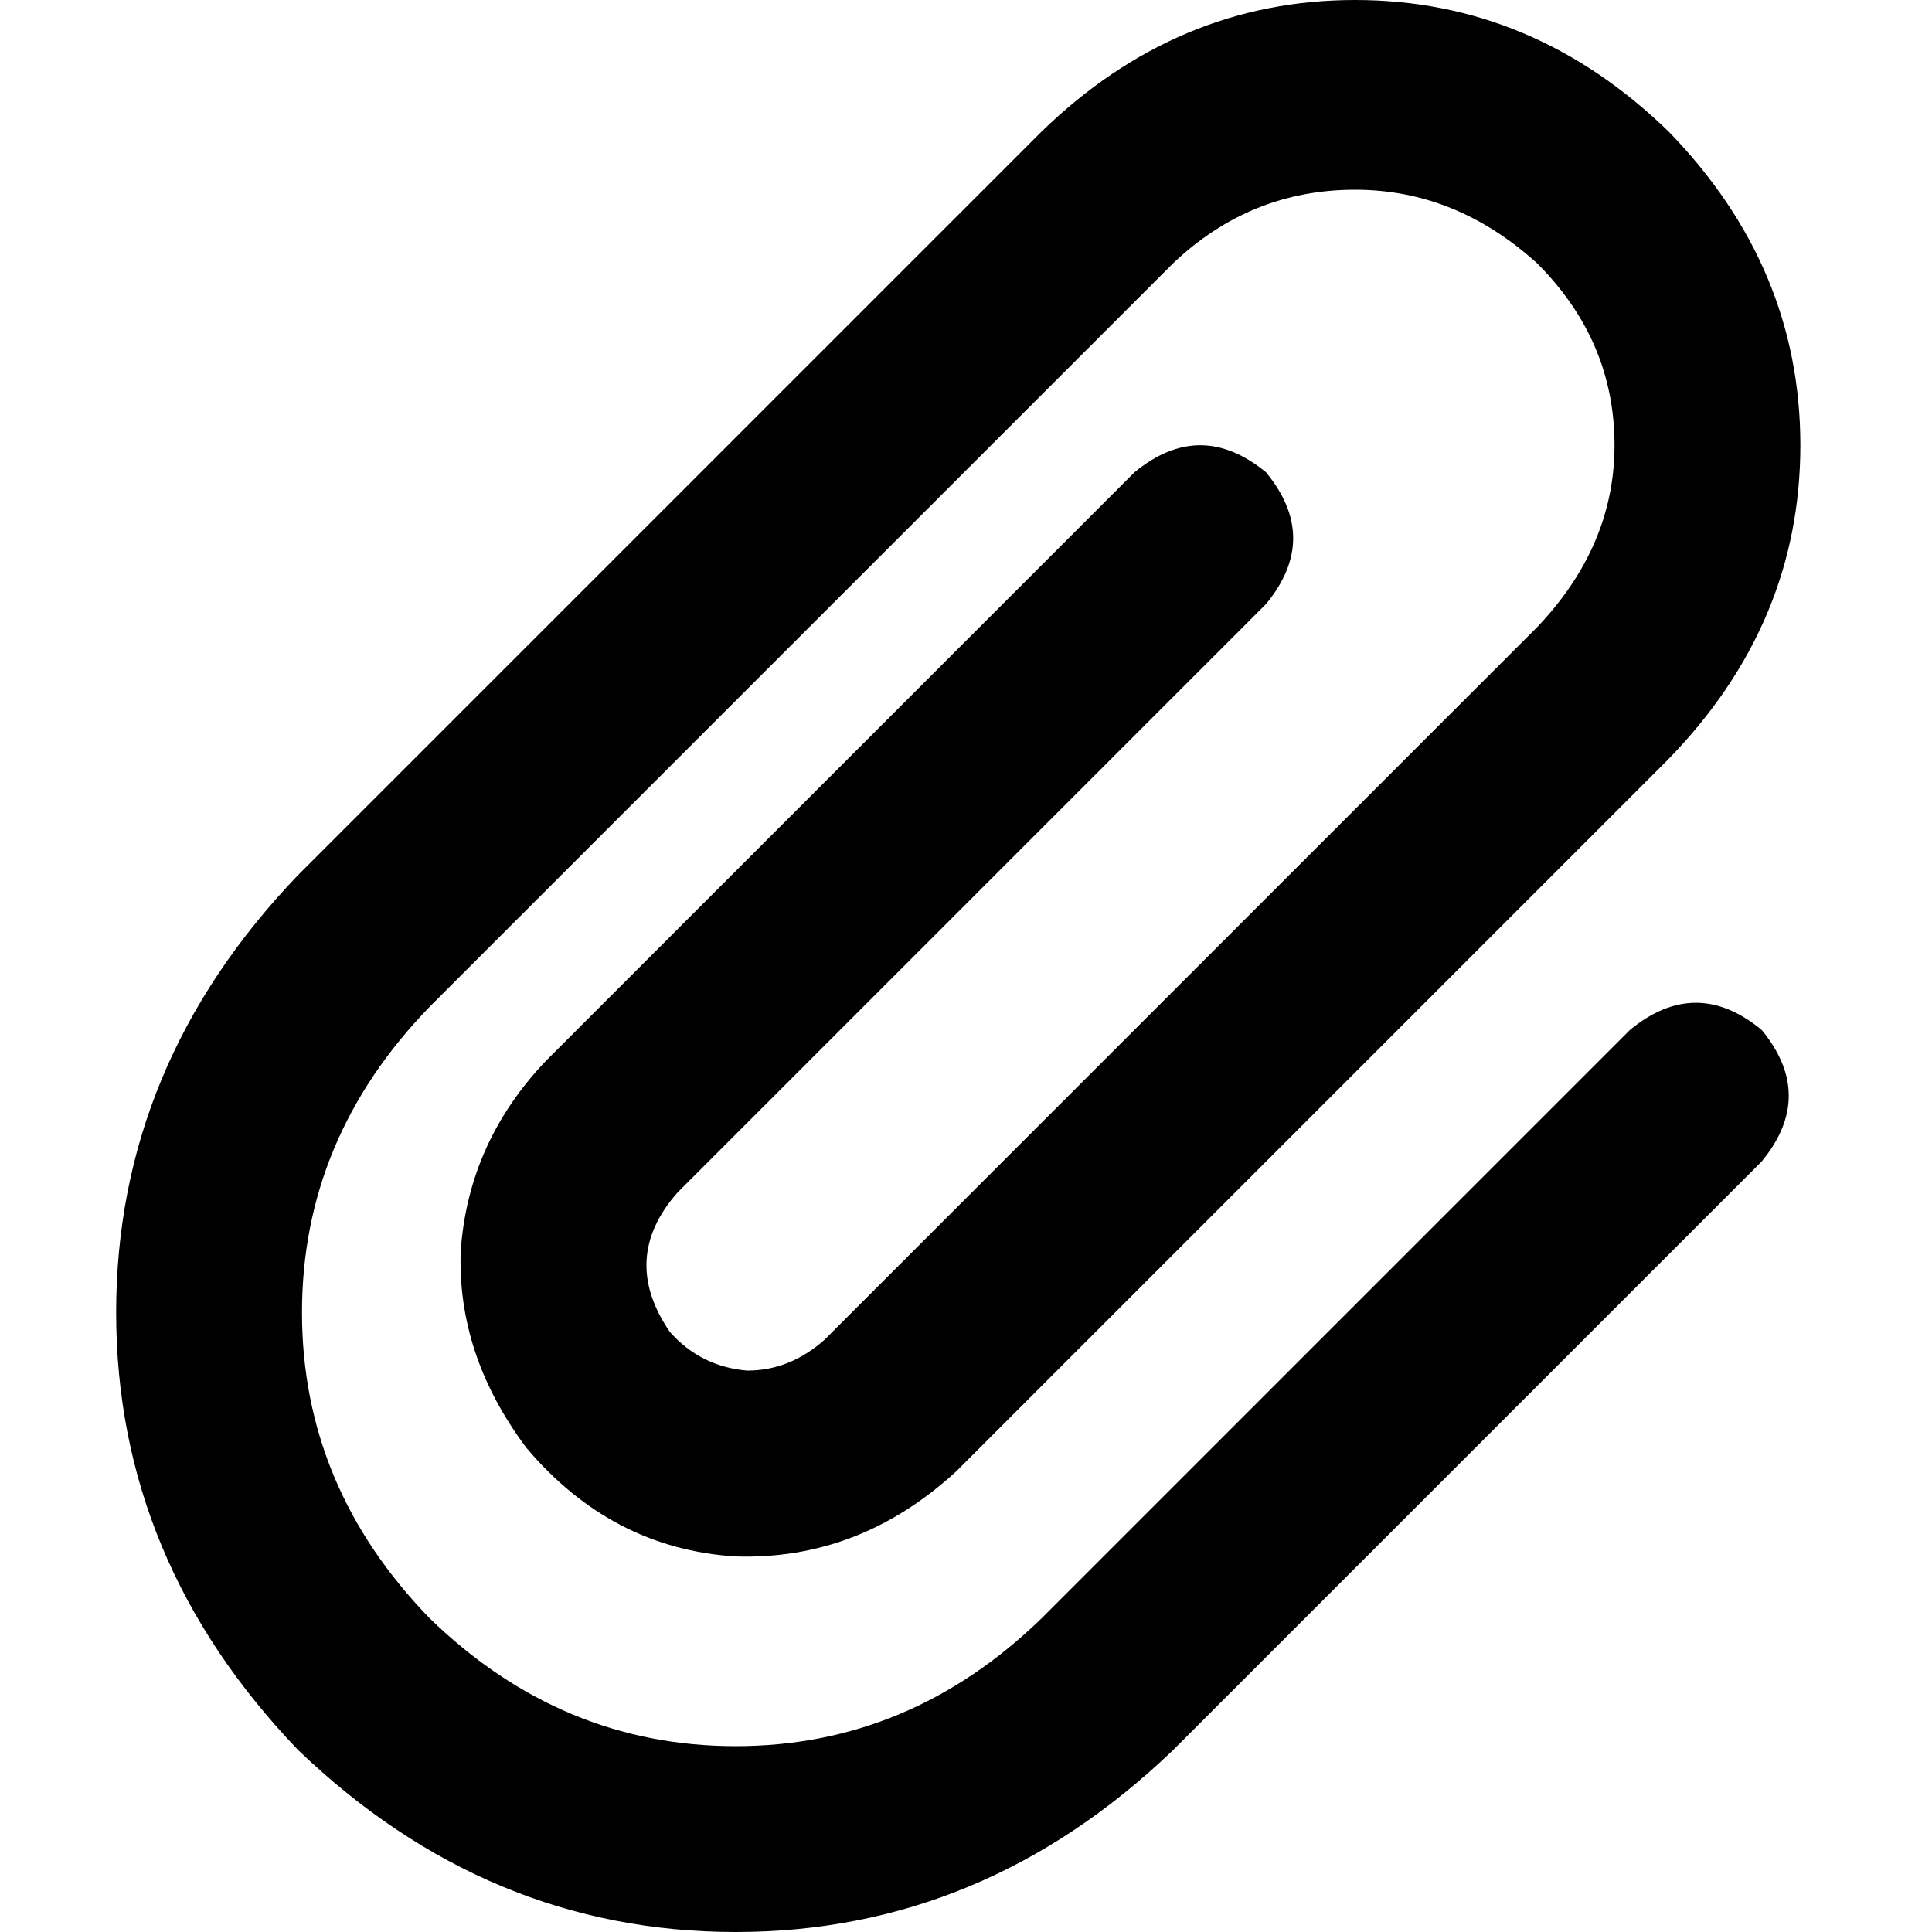 <svg xmlns="http://www.w3.org/2000/svg" viewBox="0 0 512 512">
  <path d="M 407.343 69.772 Q 385.796 50.277 359.118 50.277 L 359.118 50.277 L 359.118 50.277 Q 331.415 50.277 310.894 69.772 L 113.892 266.774 L 113.892 266.774 Q 80.032 301.659 80.032 347.832 Q 80.032 394.004 113.892 428.89 Q 148.778 462.749 194.95 462.749 Q 241.122 462.749 276.008 428.89 L 431.968 272.93 L 431.968 272.93 Q 449.411 258.565 466.854 272.93 Q 481.218 290.373 466.854 307.816 L 310.894 463.776 L 310.894 463.776 Q 260.617 512 194.95 512 Q 129.283 512 79.006 463.776 Q 30.782 413.499 30.782 347.832 Q 30.782 282.164 79.006 231.888 L 276.008 34.886 L 276.008 34.886 Q 311.92 0 359.118 0 Q 406.317 0 442.228 34.886 Q 477.114 70.798 477.114 117.996 Q 477.114 165.194 442.228 201.106 L 253.435 389.9 L 253.435 389.9 Q 227.784 413.499 194.95 412.473 Q 162.116 410.421 139.543 383.743 Q 121.074 359.118 122.1 331.415 Q 124.152 302.685 144.673 281.138 L 300.633 125.178 L 300.633 125.178 Q 318.076 110.814 335.519 125.178 Q 349.884 142.621 335.519 160.064 L 179.559 316.024 L 179.559 316.024 Q 164.168 333.467 177.507 352.962 Q 185.715 362.196 198.028 363.222 Q 209.315 363.222 218.549 355.014 L 407.343 166.22 L 407.343 166.22 Q 427.864 144.673 427.864 117.996 Q 427.864 90.293 407.343 69.772 L 407.343 69.772 Z" />
</svg>